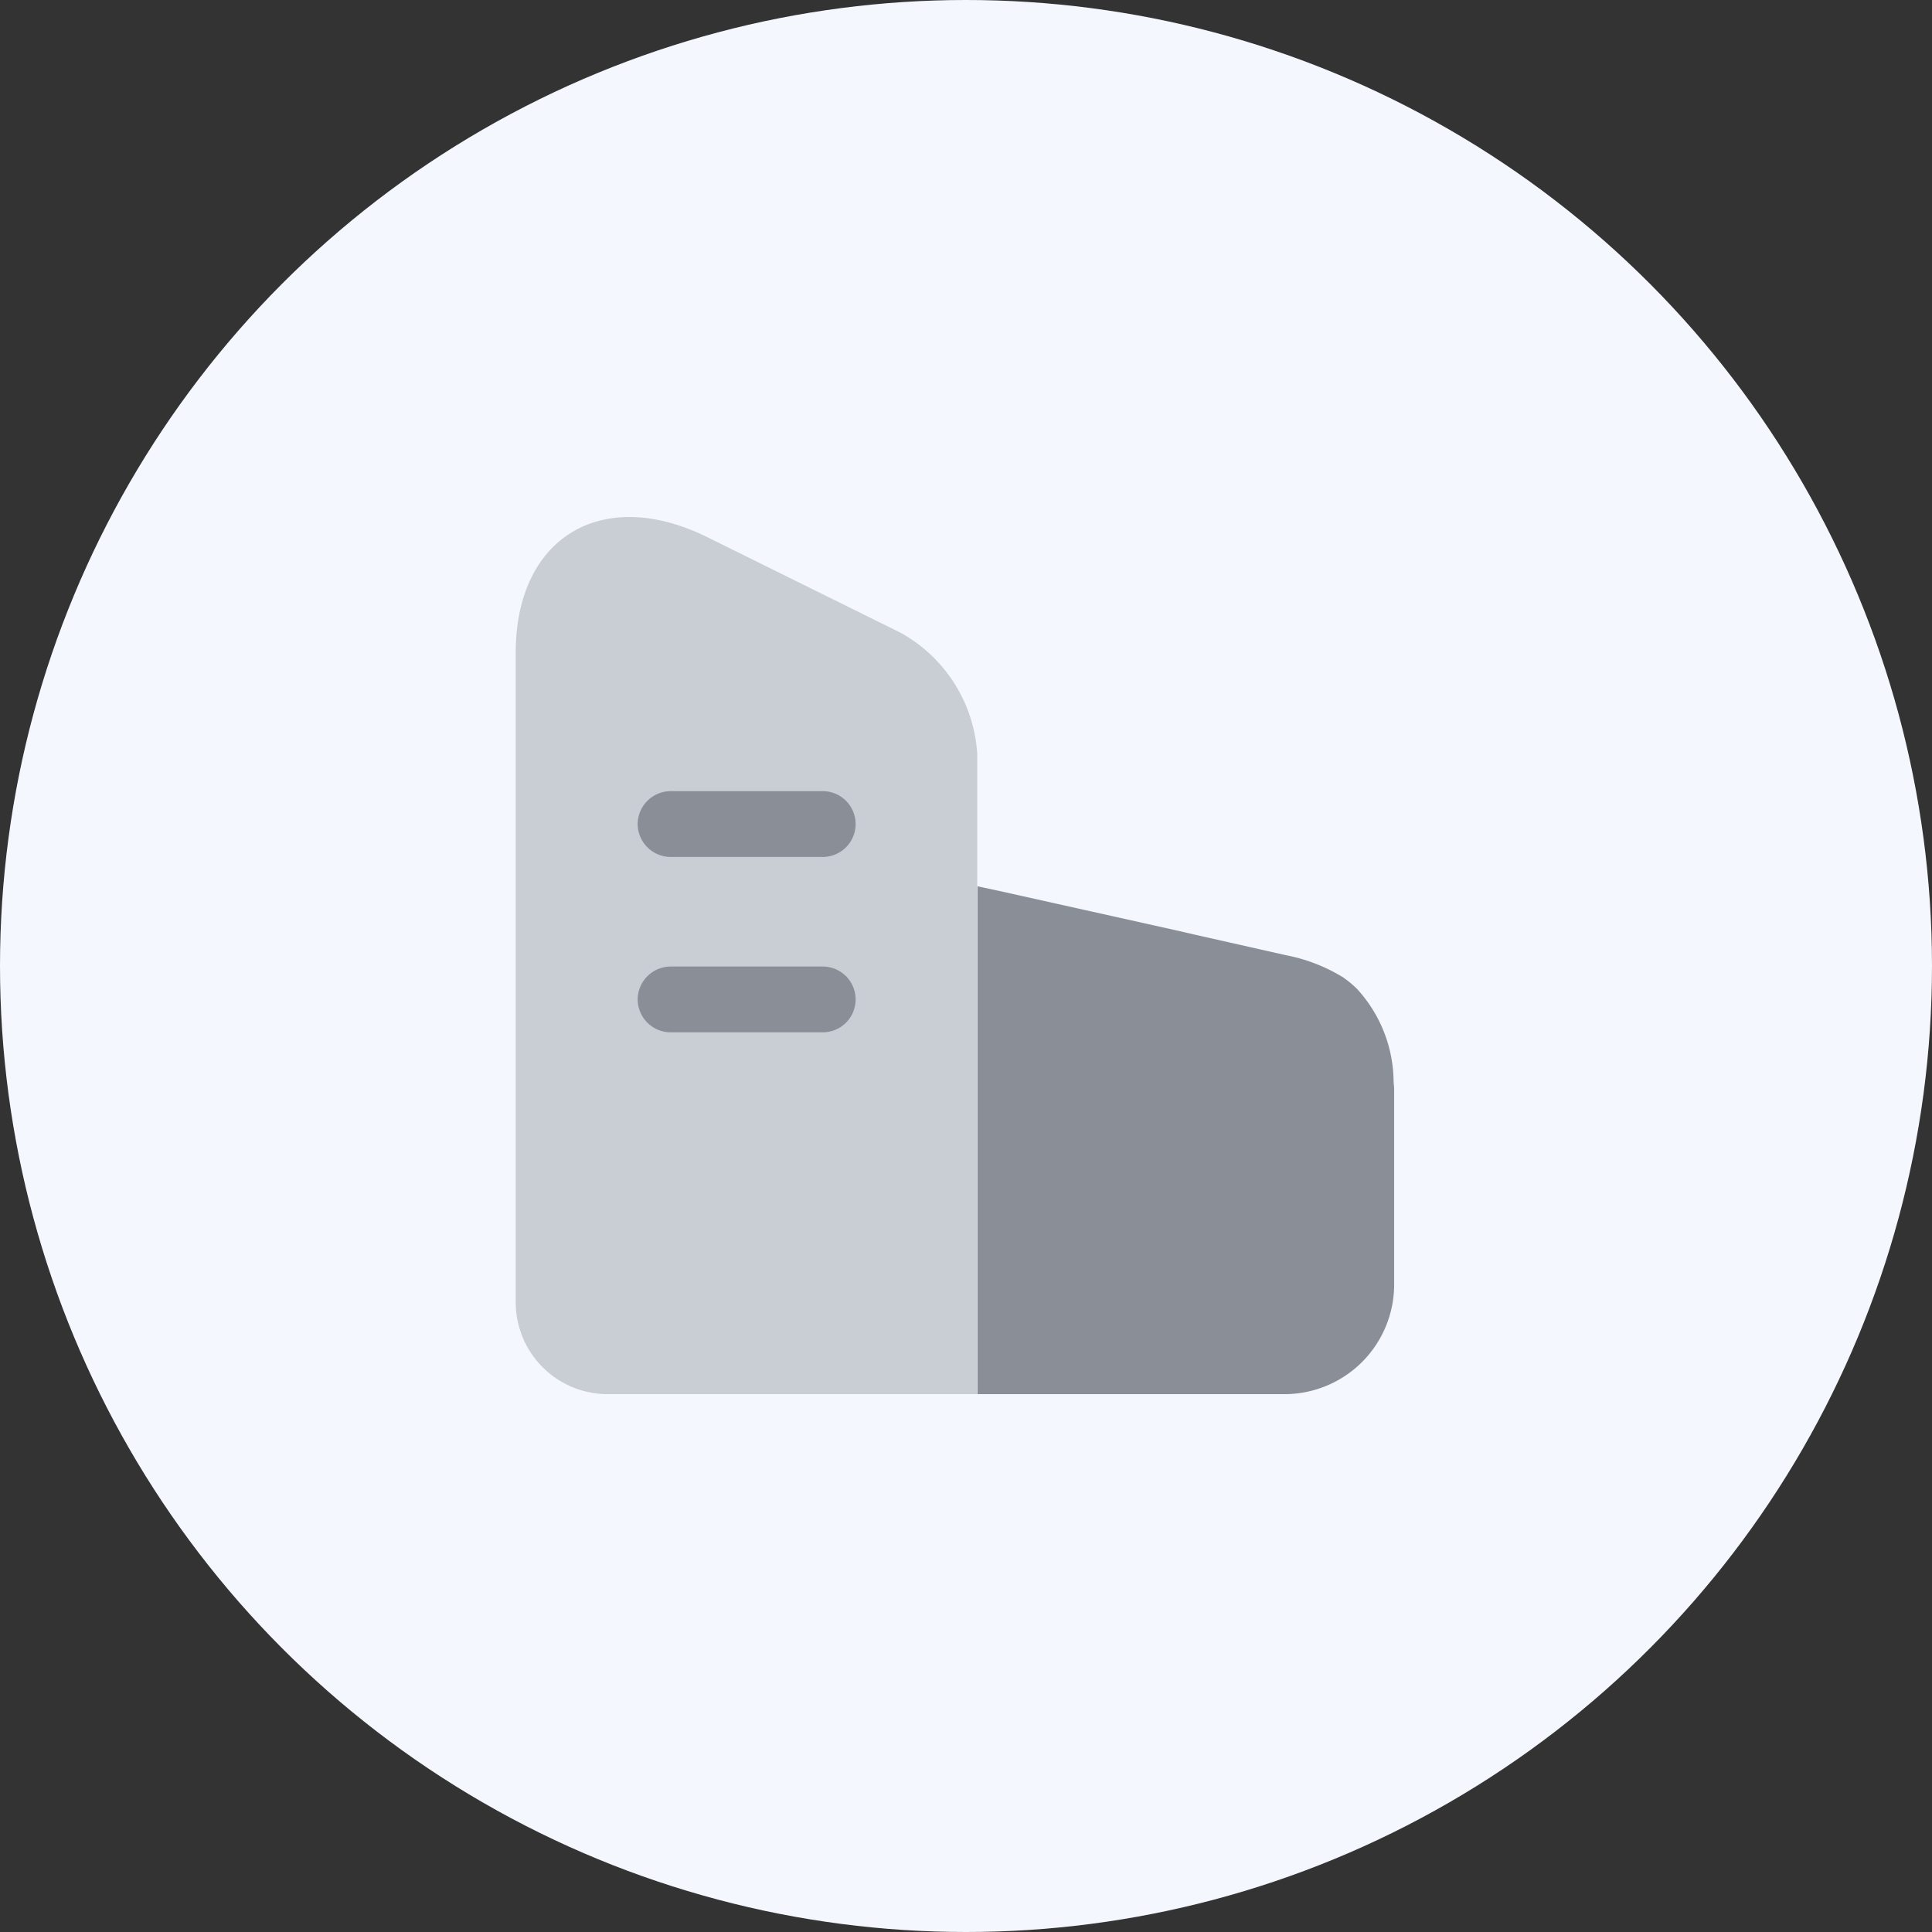 <svg xmlns="http://www.w3.org/2000/svg" width="36" height="36" viewBox="0 0 36 36">
    <rect x="0" y="0" width="36" height="36" fill="#333333" stroke="none"/>
    <circle id="Ellipse_5" data-name="Ellipse 5" cx="18" cy="18" r="18" fill="#f4f7fe" />
    <g id="vuesax_bulk_building" data-name="vuesax/bulk/building" transform="translate(-100 -180)">
        <g id="building" transform="translate(108 188)">
            <path id="Vector"
                d="M8.6,4.421V16.344H1.724A1.713,1.713,0,0,1,0,14.652V2.525C0,.384,1.6-.588,3.555.368l3.62,1.79A2.779,2.779,0,0,1,8.6,4.421Z"
                transform="translate(1.61 1.634)" fill="#8a8e97" opacity="0.4" />
            <path id="Vector-2" data-name="Vector"
                d="M3.448,1.226H.613A.617.617,0,0,1,0,.613.617.617,0,0,1,.613,0H3.448a.613.613,0,1,1,0,1.226Z"
                transform="translate(3.882 6.742)" fill="#8a8e97" />
            <path id="Vector-3" data-name="Vector"
                d="M3.448,1.226H.613A.617.617,0,0,1,0,.613.617.617,0,0,1,.613,0H3.448a.613.613,0,1,1,0,1.226Z"
                transform="translate(3.882 10.01)" fill="#8a8e97" />
            <path id="Vector-4" data-name="Vector"
                d="M7.763,3.783V7.42A2.044,2.044,0,0,1,5.72,9.463H0V0L.384.082l3.3.735.392.09,1.667.376a3.18,3.18,0,0,1,1.087.425.008.008,0,0,0,.008.008,1.775,1.775,0,0,1,.237.2,2.586,2.586,0,0,1,.678,1.724C7.755,3.685,7.763,3.734,7.763,3.783Z"
                transform="translate(10.215 8.515)" fill="#8a8e97" />
            <path id="Vector-5" data-name="Vector" d="M0,0H19.612V19.612H0Z" fill="none" opacity="0" />
        </g>
    </g>
</svg>
  